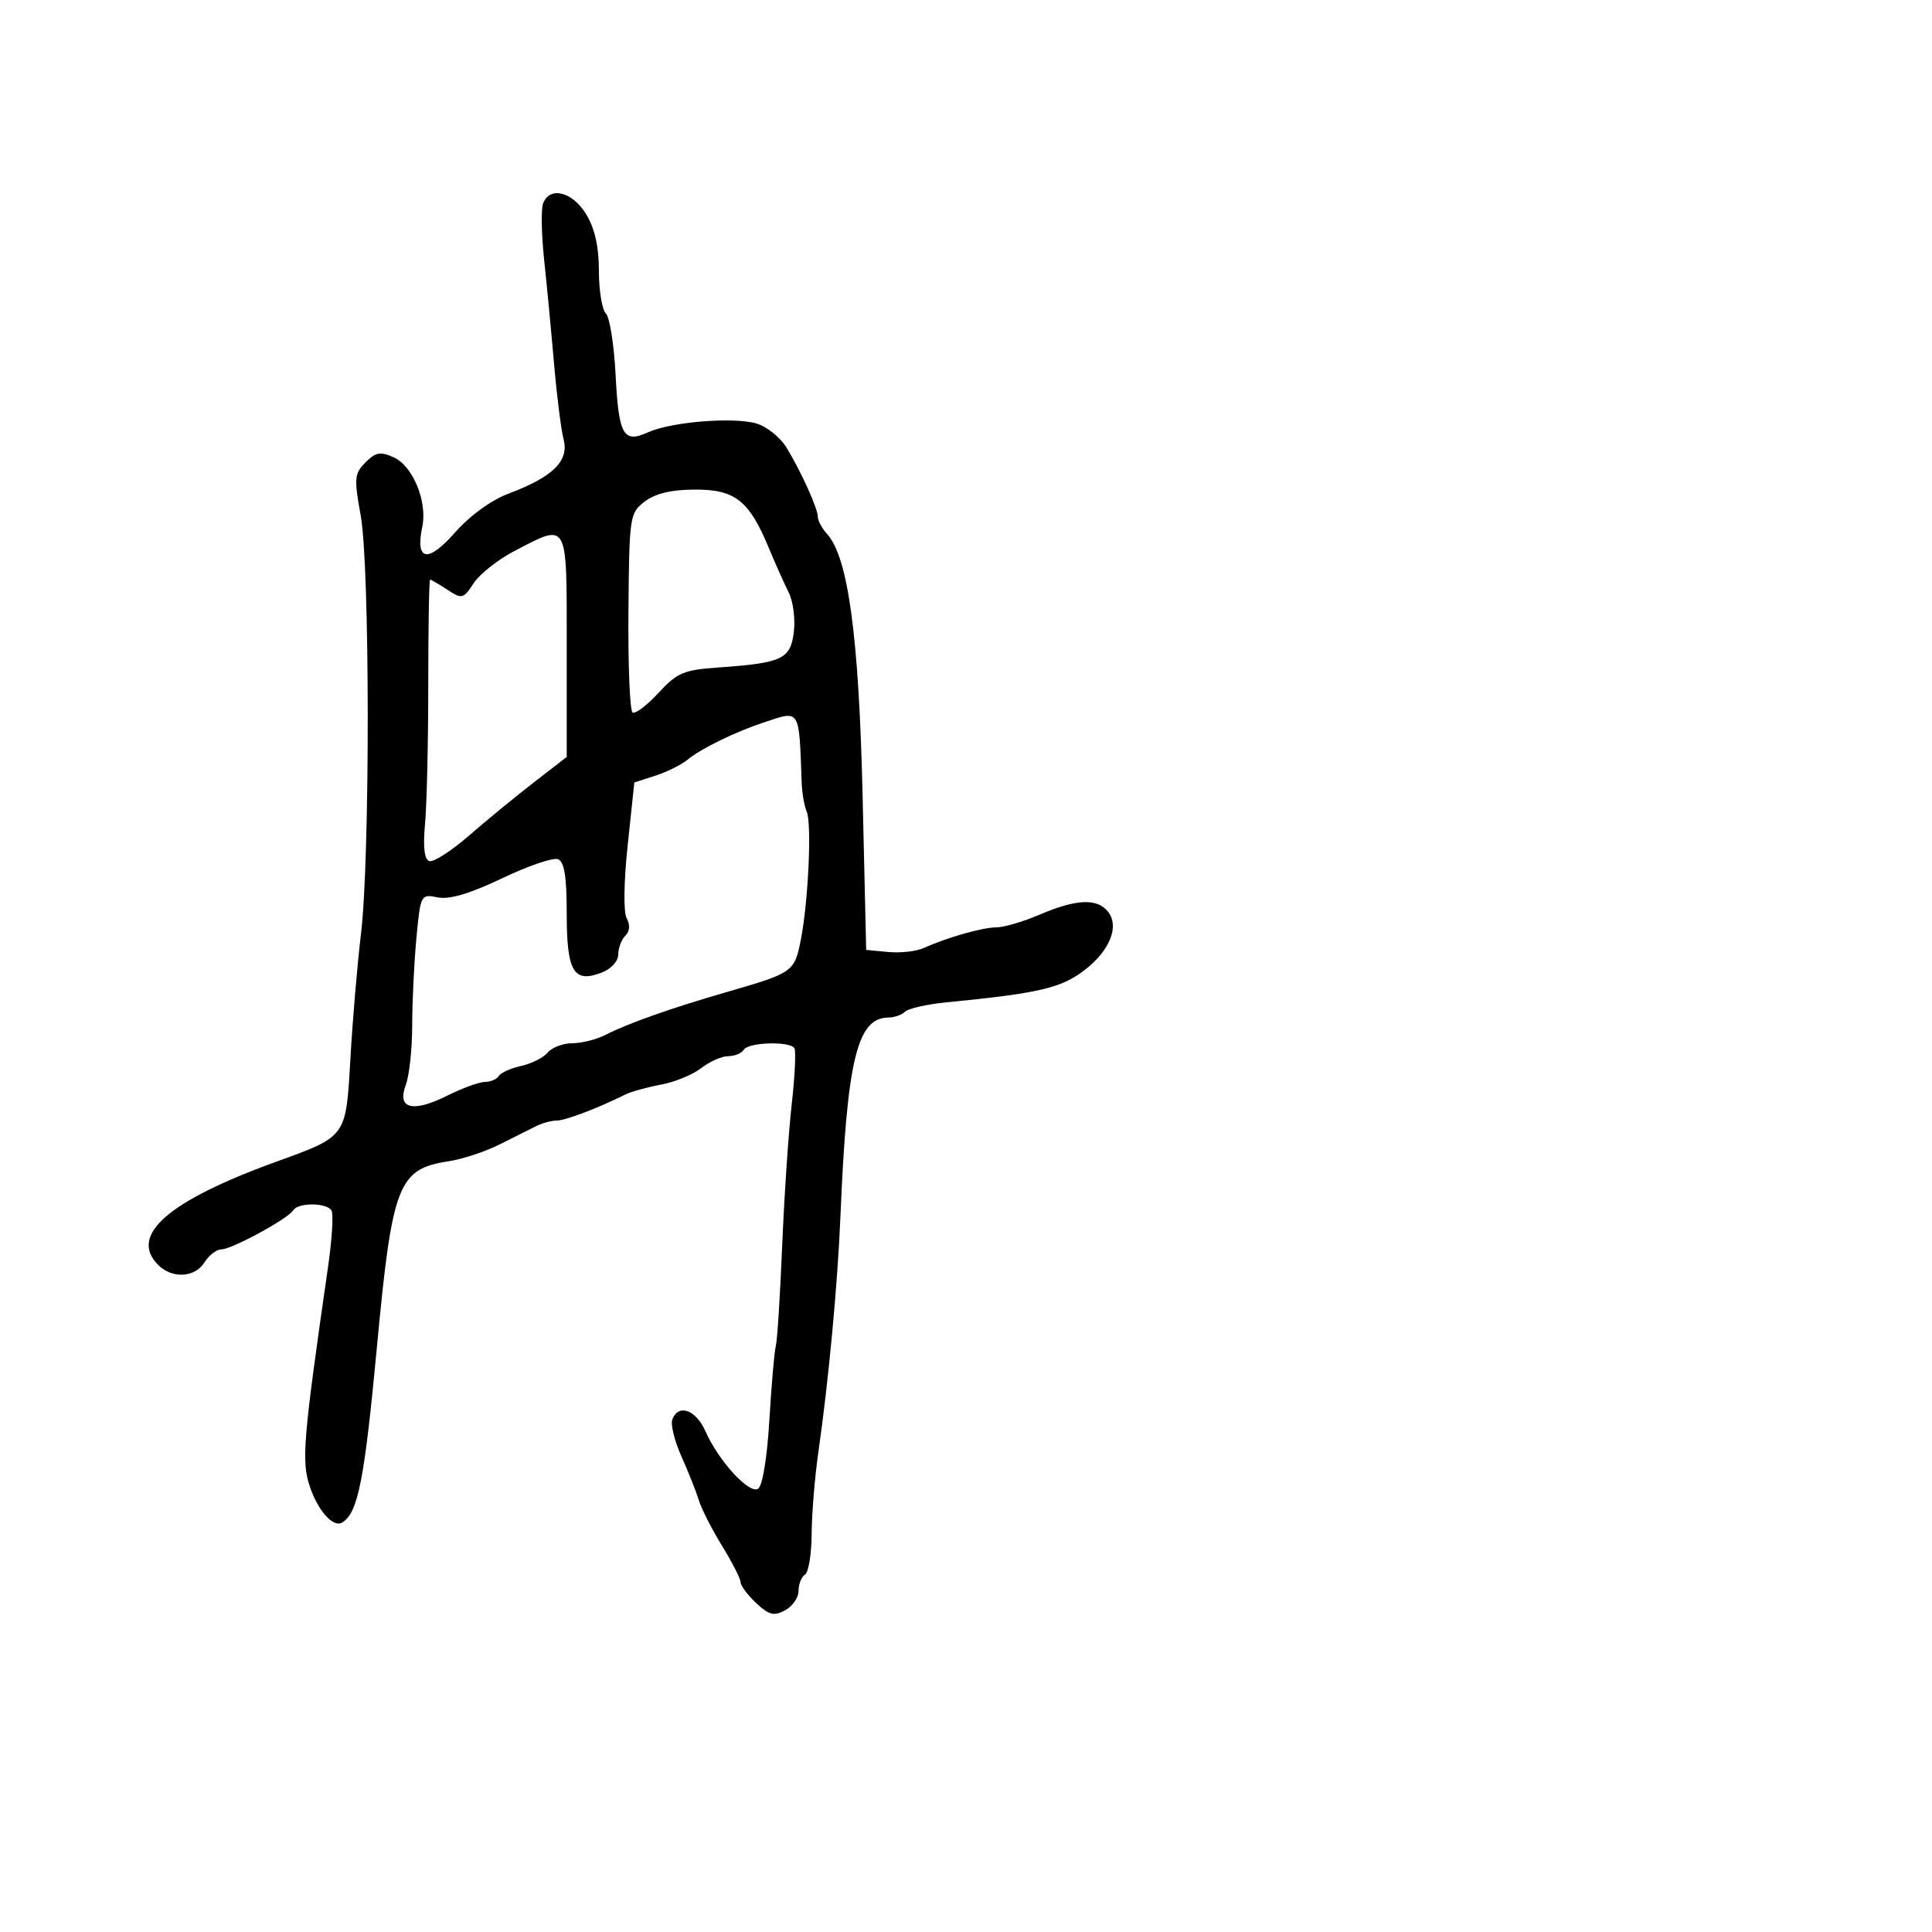 <svg xmlns="http://www.w3.org/2000/svg" width="300" height="300" viewBox="0 0 300 300" version="1.1">
	<path d="M 84.332 31.577 C 83.999 32.444, 84.072 36.382, 84.493 40.327 C 84.914 44.272, 85.608 51.550, 86.034 56.500 C 86.460 61.450, 87.129 66.736, 87.520 68.246 C 88.382 71.572, 85.860 74.056, 79 76.634 C 76.276 77.658, 72.963 80.068, 70.607 82.740 C 66.419 87.487, 64.455 87.110, 65.576 81.775 C 66.387 77.909, 64.114 72.373, 61.162 71.028 C 59.076 70.077, 58.352 70.204, 56.761 71.794 C 55.022 73.533, 54.957 74.250, 56.011 80.061 C 57.443 87.956, 57.473 133.222, 56.054 145 C 55.491 149.675, 54.754 158.356, 54.416 164.292 C 53.712 176.662, 53.900 176.401, 42.812 180.423 C 26.047 186.504, 19.975 191.832, 24.571 196.429 C 26.747 198.604, 30.273 198.394, 31.768 196 C 32.455 194.900, 33.631 194, 34.383 194 C 35.998 194, 44.730 189.246, 45.550 187.920 C 46.299 186.707, 50.718 186.735, 51.474 187.958 C 51.800 188.485, 51.560 192.423, 50.941 196.708 C 47.074 223.493, 46.793 226.842, 48.083 230.752 C 49.348 234.583, 51.751 237.272, 53.142 236.412 C 55.599 234.894, 56.579 229.918, 58.544 209 C 60.904 183.885, 61.825 181.509, 69.661 180.322 C 71.772 180.002, 75.300 178.842, 77.500 177.744 C 79.700 176.647, 82.281 175.355, 83.236 174.874 C 84.191 174.393, 85.639 174, 86.453 174 C 87.786 174, 92.830 172.084, 97.127 169.946 C 98.022 169.501, 100.497 168.816, 102.627 168.424 C 104.757 168.031, 107.573 166.875, 108.885 165.855 C 110.197 164.835, 112.082 164, 113.076 164 C 114.069 164, 115.160 163.550, 115.500 163 C 116.223 161.831, 122.660 161.641, 123.357 162.768 C 123.618 163.190, 123.426 167.128, 122.932 171.518 C 122.437 175.908, 121.772 185.800, 121.454 193.500 C 121.136 201.200, 120.693 208.175, 120.469 209 C 120.245 209.825, 119.795 214.991, 119.469 220.479 C 119.120 226.359, 118.400 230.753, 117.716 231.175 C 116.323 232.036, 111.587 226.865, 109.542 222.250 C 108.058 218.901, 105.349 217.928, 104.399 220.402 C 104.103 221.174, 104.739 223.761, 105.811 226.152 C 106.884 228.544, 108.099 231.600, 108.510 232.945 C 108.922 234.290, 110.550 237.490, 112.129 240.056 C 113.708 242.622, 115 245.155, 115 245.686 C 115 246.217, 116.083 247.668, 117.406 248.911 C 119.396 250.781, 120.173 250.978, 121.906 250.050 C 123.058 249.434, 124 248.072, 124 247.024 C 124 245.976, 124.450 244.840, 125 244.500 C 125.550 244.160, 126.015 241.321, 126.033 238.191 C 126.051 235.061, 126.519 229.350, 127.074 225.500 C 128.639 214.637, 130.065 199.437, 130.498 189 C 131.513 164.523, 133.090 158, 137.991 158 C 138.876 158, 140.028 157.590, 140.550 157.088 C 141.073 156.586, 143.975 155.934, 147 155.638 C 161.247 154.245, 164.743 153.433, 168.351 150.682 C 172.375 147.612, 173.892 143.779, 171.989 141.487 C 170.308 139.461, 167.052 139.620, 161.500 142 C 158.934 143.100, 155.891 144, 154.738 144 C 152.580 144, 147.086 145.561, 143.423 147.215 C 142.281 147.731, 139.806 148.006, 137.923 147.826 L 134.500 147.500 133.943 123.500 C 133.370 98.835, 131.701 86.537, 128.436 82.930 C 127.646 82.057, 127 80.870, 127 80.293 C 127 78.987, 124.513 73.459, 122.169 69.559 C 121.198 67.941, 119.074 66.231, 117.451 65.759 C 113.854 64.711, 104.175 65.507, 100.578 67.147 C 96.784 68.875, 96.064 67.568, 95.582 58.082 C 95.349 53.504, 94.673 49.273, 94.080 48.680 C 93.486 48.086, 92.998 45.103, 92.996 42.050 C 92.994 38.283, 92.356 35.456, 91.011 33.250 C 88.883 29.760, 85.367 28.879, 84.332 31.577 M 100.105 77.886 C 97.776 79.677, 97.707 80.140, 97.584 94.946 C 97.515 103.317, 97.804 110.379, 98.227 110.640 C 98.650 110.902, 100.459 109.530, 102.248 107.592 C 105.137 104.462, 106.169 104.022, 111.500 103.649 C 121.456 102.952, 122.735 102.356, 123.263 98.167 C 123.518 96.150, 123.161 93.375, 122.471 92 C 121.780 90.625, 120.380 87.489, 119.358 85.032 C 116.314 77.710, 114.131 75.996, 107.885 76.022 C 104.215 76.037, 101.737 76.631, 100.105 77.886 M 79.875 85.564 C 77.332 86.887, 74.488 89.132, 73.556 90.554 C 71.949 93.008, 71.740 93.060, 69.466 91.570 C 68.149 90.706, 66.942 90, 66.785 90 C 66.628 90, 66.500 97.312, 66.500 106.250 C 66.500 115.187, 66.275 124.932, 66 127.905 C 65.667 131.506, 65.886 133.443, 66.658 133.708 C 67.294 133.926, 70.042 132.169, 72.764 129.803 C 75.485 127.436, 80.027 123.709, 82.856 121.520 L 88 117.539 88 100.270 C 88 80.651, 88.295 81.185, 79.875 85.564 M 118.500 112.213 C 114.107 113.678, 108.762 116.293, 106.800 117.936 C 105.857 118.725, 103.604 119.850, 101.793 120.436 L 98.500 121.500 97.466 131.260 C 96.856 137.017, 96.796 141.670, 97.319 142.606 C 97.873 143.596, 97.792 144.608, 97.104 145.296 C 96.497 145.903, 96 147.221, 96 148.225 C 96 149.274, 94.885 150.473, 93.378 151.046 C 89.062 152.687, 88 150.871, 88 141.846 C 88 136.091, 87.629 133.795, 86.637 133.414 C 85.887 133.126, 81.982 134.463, 77.959 136.385 C 72.977 138.765, 69.794 139.709, 67.976 139.345 C 65.337 138.817, 65.299 138.890, 64.661 145.656 C 64.305 149.420, 64.011 155.508, 64.007 159.185 C 64.003 162.862, 63.555 167.040, 63.011 168.471 C 61.603 172.175, 64.075 172.816, 69.439 170.138 C 71.793 168.962, 74.431 168, 75.301 168 C 76.170 168, 77.139 167.585, 77.452 167.077 C 77.766 166.569, 79.337 165.865, 80.942 165.513 C 82.548 165.160, 84.398 164.225, 85.053 163.436 C 85.709 162.646, 87.427 161.997, 88.872 161.994 C 90.318 161.990, 92.625 161.411, 94 160.705 C 97.512 158.903, 104.241 156.528, 113 153.999 C 123.158 151.065, 123.379 150.907, 124.358 145.894 C 125.527 139.903, 126.073 127.837, 125.258 126 C 124.892 125.175, 124.543 123.150, 124.483 121.500 C 124.057 109.855, 124.324 110.271, 118.500 112.213" stroke="none" fill="black" fill-rule="evenodd"/>
</svg>